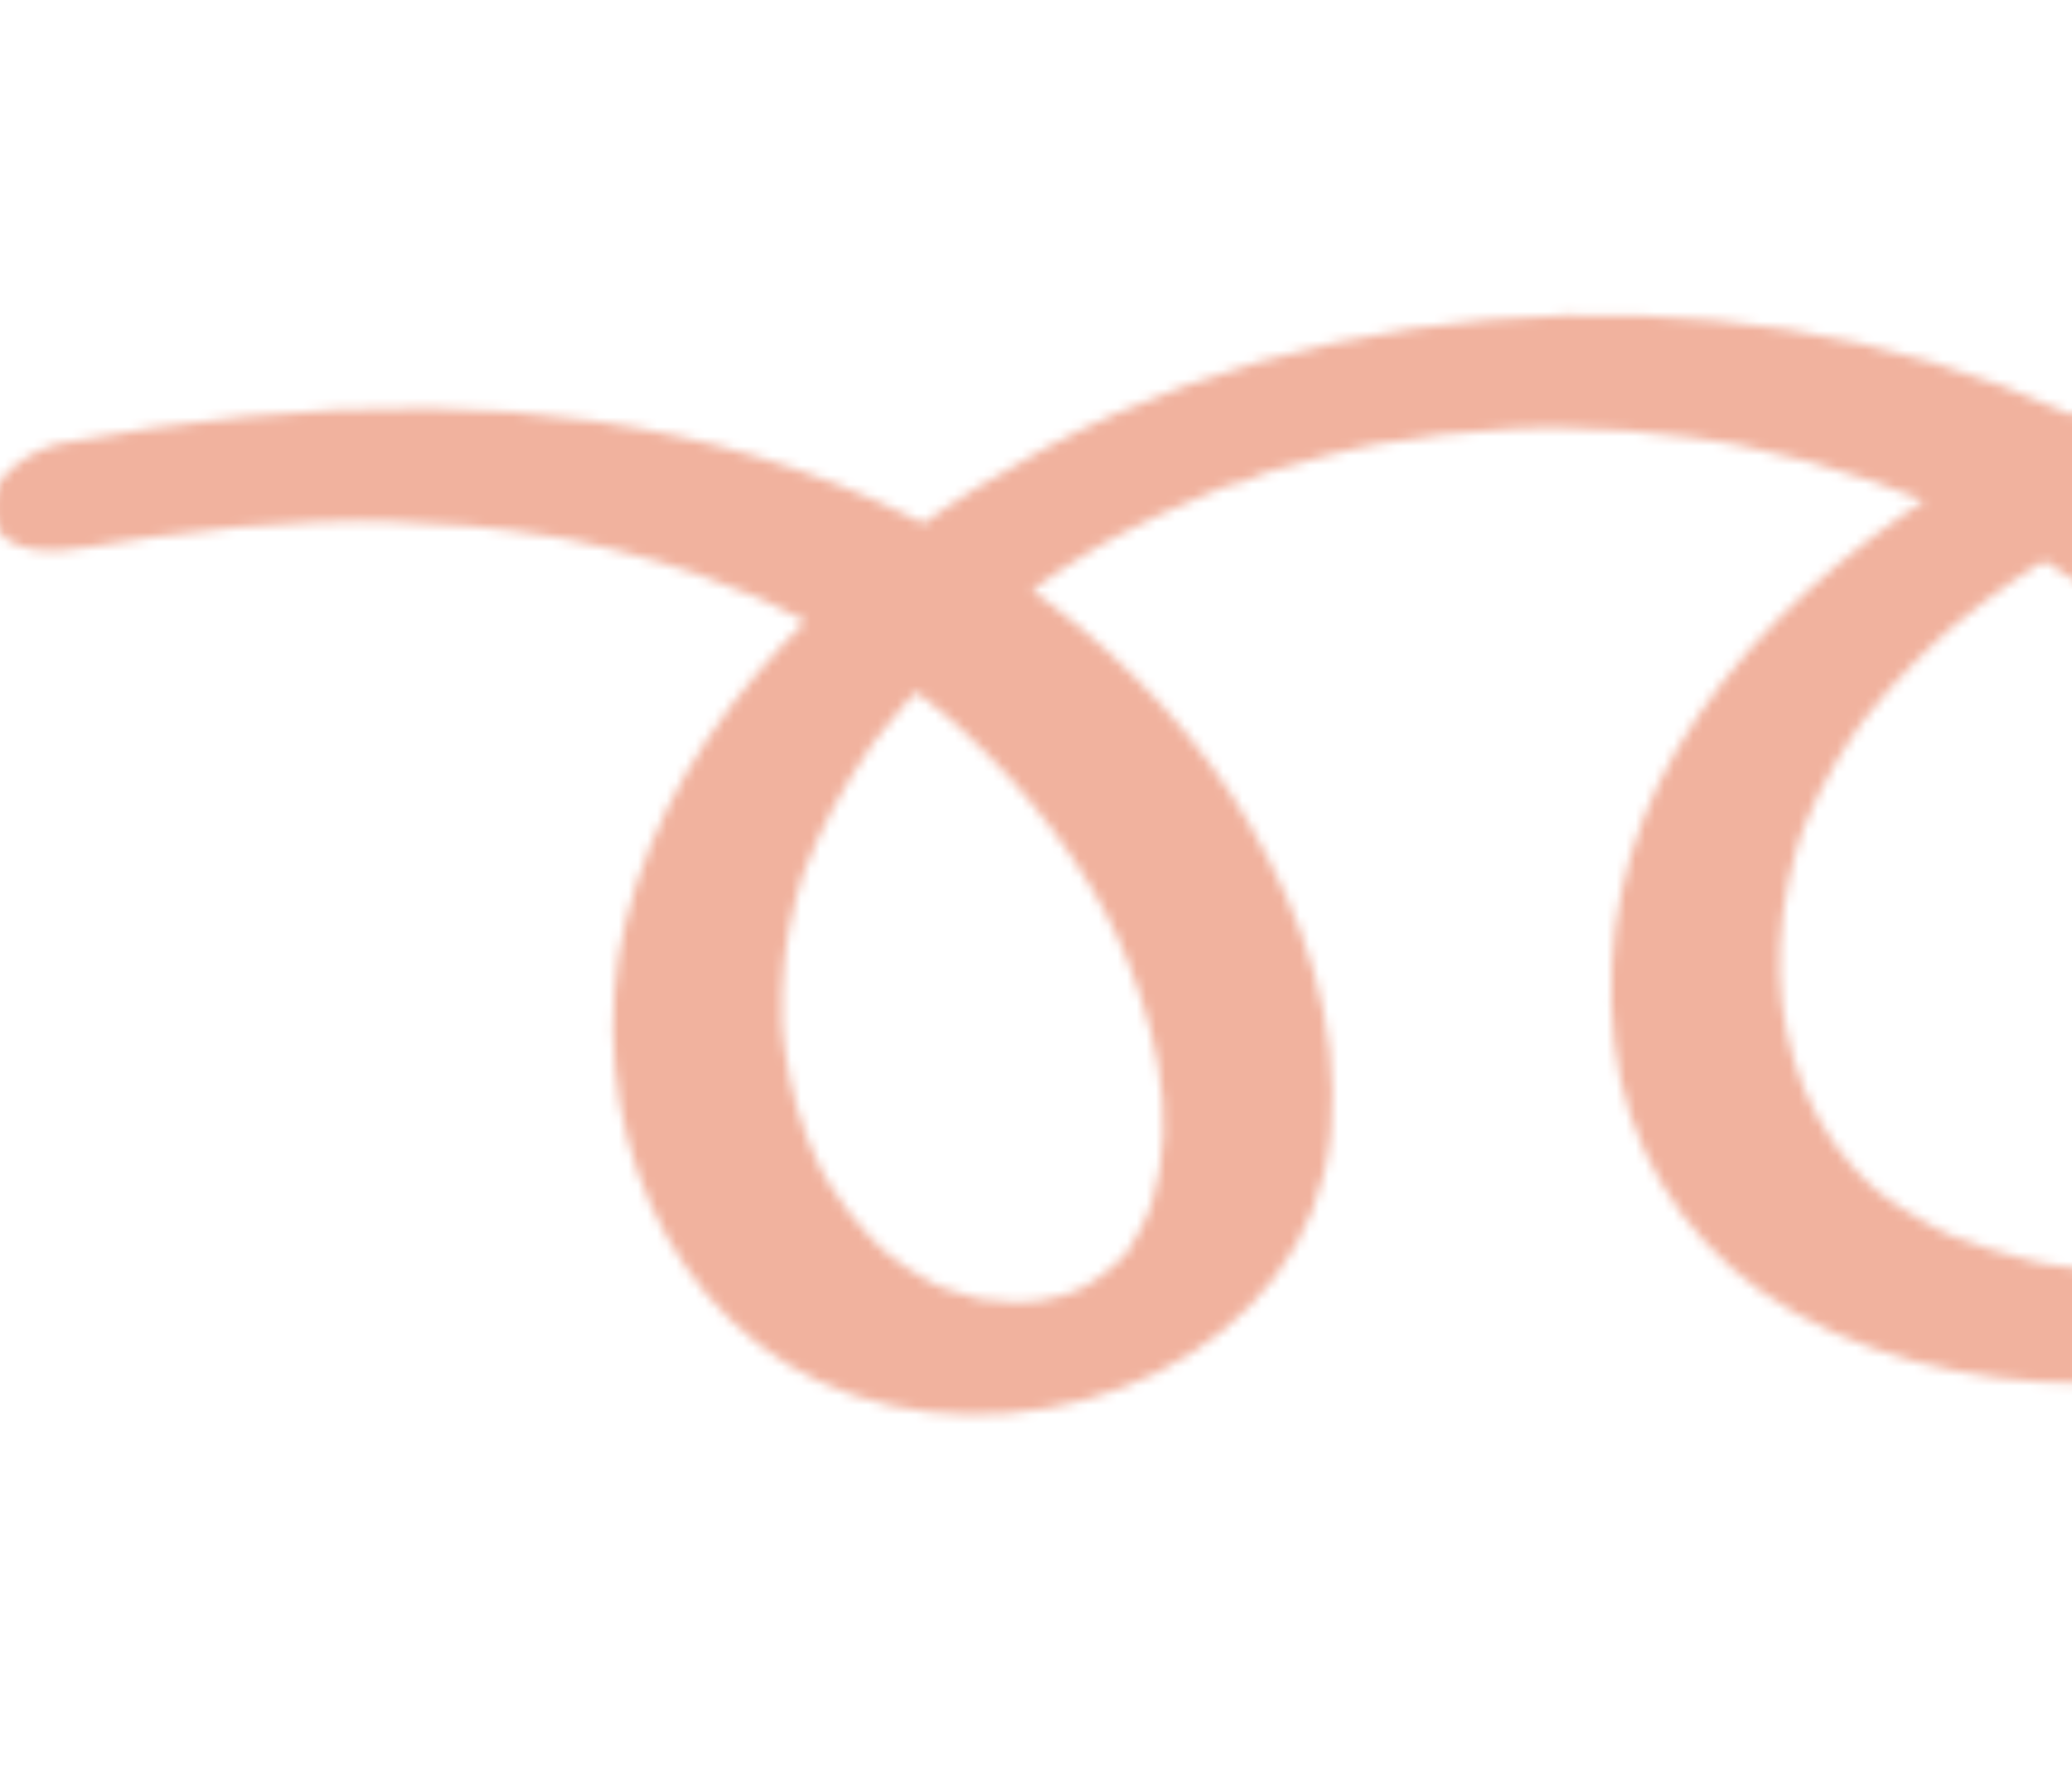 <svg width="100%" height="100%" xmlns="http://www.w3.org/2000/svg" xmlns:xlink="http://www.w3.org/1999/xlink" viewBox="0 0 216 184">
  <defs>
    <mask id="mask" x="-1" y="0" width="421.16" height="184" maskUnits="userSpaceOnUse">
      <g id="mask0_21_22" data-name="mask0 21 22">
        <path d="m9.28,57.07c.36-.07,2.79-.6.54-.1.72-.16,1.46-.25,2.19-.37,1.34-.22,2.68-.42,4.02-.61,2.93-.42,5.88-.76,8.83-1.03,2.7-.25,5.41-.43,8.13-.54,1.35-.05,2.71-.08,4.06-.11,2.46-.05-1.72-.05.73,0,.86.02,1.72.02,2.58.04,5.76.15,11.51.65,17.19,1.59.48.08.96.16,1.45.25-1.6-.28.78.16.9.18,1.44.3,2.87.62,4.29.98,2.85.71,5.68,1.54,8.46,2.5,2.13.73,4.22,1.57,6.3,2.44-1.22-.51-.24-.11,0,0,.55.26,1.1.51,1.64.77,1.27.61,2.53,1.25,3.77,1.92,4.08,2.21,7.99,4.73,11.66,7.56.8.61,1.58,1.24,2.36,1.88.05.04,1.54,1.33.61.51.45.4.9.8,1.34,1.21,1.77,1.63,3.46,3.33,5.07,5.11,3.06,3.39,5.82,7.06,8.18,10.98,2.24,3.71,3.76,6.98,5.3,11.61,1.54,4.63,2.62,9.88,2.4,14.48-.12,2.45-.49,4.94-1.24,7.28.31-.97-.44,1.07-.4,1-.22.52-.47,1.03-.73,1.53-.21.4-.42.79-.66,1.18-.17.29-.35.57-.54.84-.44.63-.37.55.2-.25-.2.67-1.29,1.54-1.78,2.03-.14.14-.88.69-.89.85.02-.55,1.33-1.06.03-.07-.77.58-1.72,1.01-2.44,1.63.12-.1,1.9-.97.63-.39-.6.27-1.18.58-1.79.83-.8.34-2.03.37.4-.11-.4.08-.8.26-1.19.37-.88.26-1.8.39-2.68.65,2.54-.74,1.13-.21.37-.11-.5.06-1.01.11-1.51.15-.34.03-.68.03-1.01.06-1.5.11,2.07.08-.32-.01-1.02-.04-2.03-.13-3.04-.27-.13-.02-1-.13-1-.16,0,.08,1.78.39,0-.04-.98-.24-1.96-.53-2.91-.87-.32-.11-.63-.24-.95-.36-.71-.3-.63-.25.26.13-.31-.14-.61-.29-.91-.44-1.72-.88-3.3-1.96-4.81-3.16,1.03.83-.39-.36-.49-.45-.41-.39-.81-.79-1.2-1.2-.78-.82-1.51-1.69-2.2-2.58-.69-.89-1.33-1.83-1.93-2.8-.2-.32-.39-.65-.58-.97-.03-.05-.9-1.7-.38-.65-1.02-2.05-1.84-4.2-2.48-6.4-.59-2.03-1.03-4.11-1.31-6.21-.08-.58-.14-1.15-.2-1.73,0-.03-.14-1.93-.08-.8-.06-1.16-.05-2.33,0-3.49.08-2.12.31-4.24.7-6.33.22-1.16.48-2.3.79-3.43.17-.62.36-1.22.54-1.84.34-1.19-.18.38.29-.88,1.73-4.59,4.07-8.82,6.83-12.87,1.18-1.73-.85,1.05.44-.61.39-.51.78-1.01,1.18-1.51.67-.83,1.36-1.65,2.06-2.46,1.7-1.93,3.5-3.78,5.38-5.54.47-.44.95-.88,1.43-1.31.2-.18,1.85-1.58.41-.37.82-.69,1.65-1.37,2.49-2.03,1.94-1.53,3.94-2.97,5.99-4.35,1-.67,2-1.31,3.02-1.94.51-.31,1.02-.62,1.54-.93.13-.07,1.85-1.02.59-.35-1.26.67.48-.25.6-.32.53-.29,1.05-.57,1.58-.84,1.15-.6,2.31-1.17,3.48-1.73,1.98-.94,3.99-1.81,6.02-2.62.46-.18.93-.36,1.39-.54l.56-.21c.94-.35.75-.28-.58.2.48.24,3.09-1.05,3.68-1.23,2.19-.69,4.39-1.31,6.62-1.86.97-.24,1.94-.46,2.91-.68.58-.13,1.17-.25,1.76-.37.39-.08.78-.16,1.18-.23.98-.18.78-.15-.59.11.05.13,5.95-.87,6.52-.94,2.38-.27,4.77-.47,7.17-.59,1-.05,2-.09,3-.11.45-.01,2.52-.13.18-.02.6-.03,1.2,0,1.8,0,2.4.03,4.8.14,7.19.32,2.19.17,4.38.4,6.56.69.99.13,1.98.28,2.96.44.59.1,1.18.2,1.77.3.86.16.79.14-.22-.04l1.17.24c4.49.93,8.93,2.13,13.27,3.62,2.07.71,4.12,1.48,6.15,2.32.55.23,1.1.46,1.65.7-.24-.1-1.22-.56,0,0,1.21.56,2.53,1.18,3.77,1.8,4.1,2.06,8.05,4.4,11.82,7.01,1.86,1.28,3.67,2.63,5.44,4.05.5.4,1,.82,1.5,1.23.98.8.47.39.26.21,1.14.99,2.25,2.02,3.34,3.07,3.54,3.45,6.78,7.22,9.51,11.35,2.73,4.13,4.41,7.55,5.87,12.46.62,2.07,1.07,4.19,1.35,6.33.08.58.14,1.16.19,1.75,0,.02.11,1.93.07.82.04,1.17.03,2.35-.03,3.52-.11,2.14-.39,4.27-.84,6.36-.24,1.14-.55,2.25-.89,3.36-.34,1.11-.12.36-.03.12-.26.72-.55,1.43-.86,2.13-.85,1.93-1.9,3.74-3.08,5.48.94-1.38-.14.16-.31.37-.36.44-.74.88-1.12,1.3-.26.28-.52.56-.79.83-.32.32-1.94,2.21-.6.63-.76.89-2.06,1.52-3.02,2.18-1.3.89.18-.03.34-.16-.42.36-1.14.6-1.64.84-.56.26-1.12.51-1.69.75l-.57.23c-.94.35-.77.29.52-.19-.15.4-3.2.9-3.58.99l-.61.13c-.99.19-.81.17.52-.09-.28.24-1.49.22-1.86.26-1.04.12-2.09.21-3.13.26-.41.02-2.57.17-.3.05-.63.03-1.27-.01-1.9-.04-1.27-.05-2.53-.14-3.79-.28-1.26-.14-2.51-.32-3.75-.53,1.67.28.25.04-.17-.05-.54-.12-1.08-.24-1.61-.37-2.63-.64-5.16-1.48-7.68-2.44-2-.77,1.11.61-.8-.35-.6-.3-1.2-.59-1.79-.91-.98-.53-1.94-1.09-2.86-1.7-1.11-.73-2.21-1.5-3.2-2.38.78.69-.81-.81-.75-.75-.41-.41-.81-.83-1.2-1.27-5.58-6.24-7.9-14.98-7.49-22.91.12-2.26.41-4.51.87-6.72.22-1.06.48-2.11.78-3.15.16-.57.34-1.13.52-1.69-.37,1.14.29-.74.37-.96.88-2.21,1.95-4.35,3.15-6.41.53-.91,1.09-1.81,1.68-2.7.35-.53.71-1.05,1.08-1.57-.83,1.17.48-.61.65-.83,1.51-1.92,3.14-3.74,4.86-5.48.75-.76,1.52-1.5,2.3-2.23.47-.44.95-.86,1.43-1.29.67-.58.65-.56-.07.06.33-.28.66-.55.99-.82,3.84-3.12,7.94-5.91,12.19-8.44.35-.21.73-.47,1.11-.65-2.03.97,0,0,.35-.19,1.17-.65,2.35-1.28,3.54-1.89,2.38-1.22,4.8-2.37,7.25-3.44,2.25-.98,4.52-1.91,6.81-2.77.12-.04,2.19-.8.75-.28s.64-.22.76-.26c1.48-.51,2.96-.99,4.45-1.44,4.91-1.5,9.89-2.68,14.93-3.67,2.18-.43-1.46.23-.06.01.55-.09,1.1-.19,1.65-.27,1.32-.21,2.65-.4,3.97-.58,2.65-.35,5.32-.62,7.99-.82,2.45-.18,4.9-.3,7.35-.36.67-.02,1.34-.04,2.01-.03-1.86-.01-.61,0-.21,0,1.56.03,3.12.04,4.68.1,5.12.2,10.24.67,15.31,1.43,1.1.16,2.2.34,3.3.53.23.04,2.42.46.64.11.66.13,1.31.26,1.97.4,2.62.55,5.22,1.17,7.8,1.87,4.94,1.34,9.8,2.96,14.56,4.86,1.09.44,2.17.89,3.25,1.35,1.14.48-1.46-.69.4.18.58.27,1.17.54,1.74.81,2.32,1.1,4.6,2.28,6.84,3.54,4.27,2.41,8.37,5.12,12.22,8.16.5.4.99.8,1.48,1.2,1.61,1.3-.83-.77.71.6.79.7,1.57,1.42,2.33,2.15,1.83,1.76,3.57,3.61,5.2,5.55,1.5,1.78,2.91,3.64,4.21,5.58.71,1.06,1.39,2.14,2.04,3.25.27.46.53.93.78,1.4.48.87.29.51.62,1.22,2.08,4.49,3.7,9.12,4.64,13.99.94,4.87,1.15,8.65.6,13.67-.55,5.02-1.62,8.87-3.65,12.95-.5,1.01-1.06,2.01-1.66,2.97-.26.42-1.84,2.57-.82,1.27-1.37,1.75-2.84,3.4-4.47,4.91-.49.45-1.14,1.6-.14.15-.26.38-.94.75-1.31,1.03-.74.56-1.49,1.09-2.27,1.6-.09.06-1.41.88-1.41.88l.97-.55c-.32.18-.65.36-.97.53-.98.51-1.98.98-3,1.41-.49.2-1.08.35-1.54.61,2.03-1.17,1.01-.36.18-.11-.96.29-1.93.55-2.91.76-.93.2-1.49-.16.49-.07-.5-.02-1.11.17-1.61.23-.54.06-1.08.11-1.62.15-.28.02-2.53.26-1.05.07,1.48-.19-.23-.03-.51-.04-.54-.03-1.08-.07-1.61-.12-.53-.05-1.07-.14-1.6-.21-1.84-.23,1.65.46-.14-.04-.87-.24-1.75-.45-2.61-.73-.52-.17-1.03-.38-1.54-.56-1.29-.46.99.51-.62-.29-1.9-.95-3.61-2.14-5.31-3.41-.19-.14-.89-.78-.03,0-.41-.36-.8-.74-1.19-1.12-.91-.9-1.76-1.85-2.56-2.84-1.27-1.59-2.33-3.29-3.38-5.03-.58-.97-.21-.35-.09-.12-.26-.49-.49-1-.72-1.51-.54-1.19-1.02-2.41-1.45-3.64-.67-1.96-1.2-3.96-1.59-5.99-.18-.93-.32-1.86-.44-2.79-.07-.56-.13-1.12-.18-1.69-.03-.38-.06-.75-.08-1.13.03.58.03.52,0-.18-.03-3.52.2-7.05,1.14-10.46.04-.14.57-1.63.51-1.69.18.18-.57,1.47-.05.18.14-.33.26-.67.4-1.01.57-1.37,1.22-2.7,1.94-3.99.72-1.29,1.43-2.44,2.22-3.61.35-.53.7-1.16,1.14-1.63-1.38,1.47-.42.58-.1.16.33-.43.67-.86,1.01-1.28,2.06-2.55,4.3-4.94,6.65-7.22,1.18-1.14,2.39-2.25,3.62-3.34.4-.35,1.69-1.27-.15.12.24-.18.47-.4.7-.59.83-.69,1.66-1.38,2.51-2.05,2.84-2.26,5.77-4.4,8.77-6.45s6.16-4.07,9.33-5.96c.83-.5,1.66-.98,2.49-1.47.28-.16.56-.31.83-.48-2.25,1.38-.76.43-.26.15,1.66-.93,3.33-1.85,5.02-2.74,6.09-3.22,12.32-6.17,18.67-8.82,1.38-.57,2.76-1.13,4.15-1.68.73-.28,1.46-.56,2.19-.84.77-.29,3.61-1.25.21-.1,2.46-.84,4.92-1.7,7.42-2.42,1.94-.56,3.89-1.04,5.87-1.47,1.73-.38-2.85.44-.79.14.34-.05.68-.1,1.02-.15.7-.09,1.4-.14,2.11-.15,3.56-.04,9.13-2.69,9.68-6.64.61-4.39-4.83-5.05-7.85-5.01-4.64.06-9.41,1.41-13.83,2.74-6.64,2-13.16,4.48-19.53,7.21-14.68,6.29-28.97,14.05-41.9,23.45-11.68,8.5-24.16,19.26-29.73,33-6.93,17.11-1.48,38.57,13.18,49.92,17.85,13.83,45.12,6.69,59.56-8.71,15.66-16.71,14.8-41.91,4.26-61.01-10.73-19.44-31.41-31.73-51.76-38.93-21.66-7.66-45.4-9.91-68.16-7.04-23.3,2.94-46.44,10.94-65.81,24.38-9.42,6.54-17.99,14.69-23.8,24.66-5.39,9.25-7.7,19.89-6.47,30.52,1.21,10.43,6.68,19.76,15.23,25.85,9.39,6.68,21.97,9.62,33.37,9.62,13.01,0,26.24-3.78,35.61-13.2,7.18-7.21,11.08-17.56,11.17-27.67.22-22.62-15.98-40.86-34.01-52.53-18.03-11.67-37.97-17.17-58.47-17.88-21.41-.73-43.29,3.65-62.25,13.81-19.61,10.51-38.31,27.16-43.76,49.56-4.72,19.42,3.93,42.46,23.83,49.18,20.36,6.88,47.64-4.16,49.73-27.48,1.01-11.32-2.93-22.49-8.54-32.16-5.19-8.96-12.43-16.53-20.61-22.82-18.37-14.13-41.88-20.15-64.78-20.43-12.96-.16-25.68,1.25-38.41,3.64-3.17.6-8.28,3.89-7.25,7.73,1.12,4.18,7.06,3.65,10.14,3.07v.02Z" fill="#f8d5c9" stroke-width="0"/>
      </g>
    </mask>
  </defs>
  <g id="Layer_1-2" data-name="Layer 1">
    <g mask="url(#mask)">
      <rect width="216" height="184" fill="#f1b29e" stroke-width="0"/>
    </g>
  </g>
</svg>